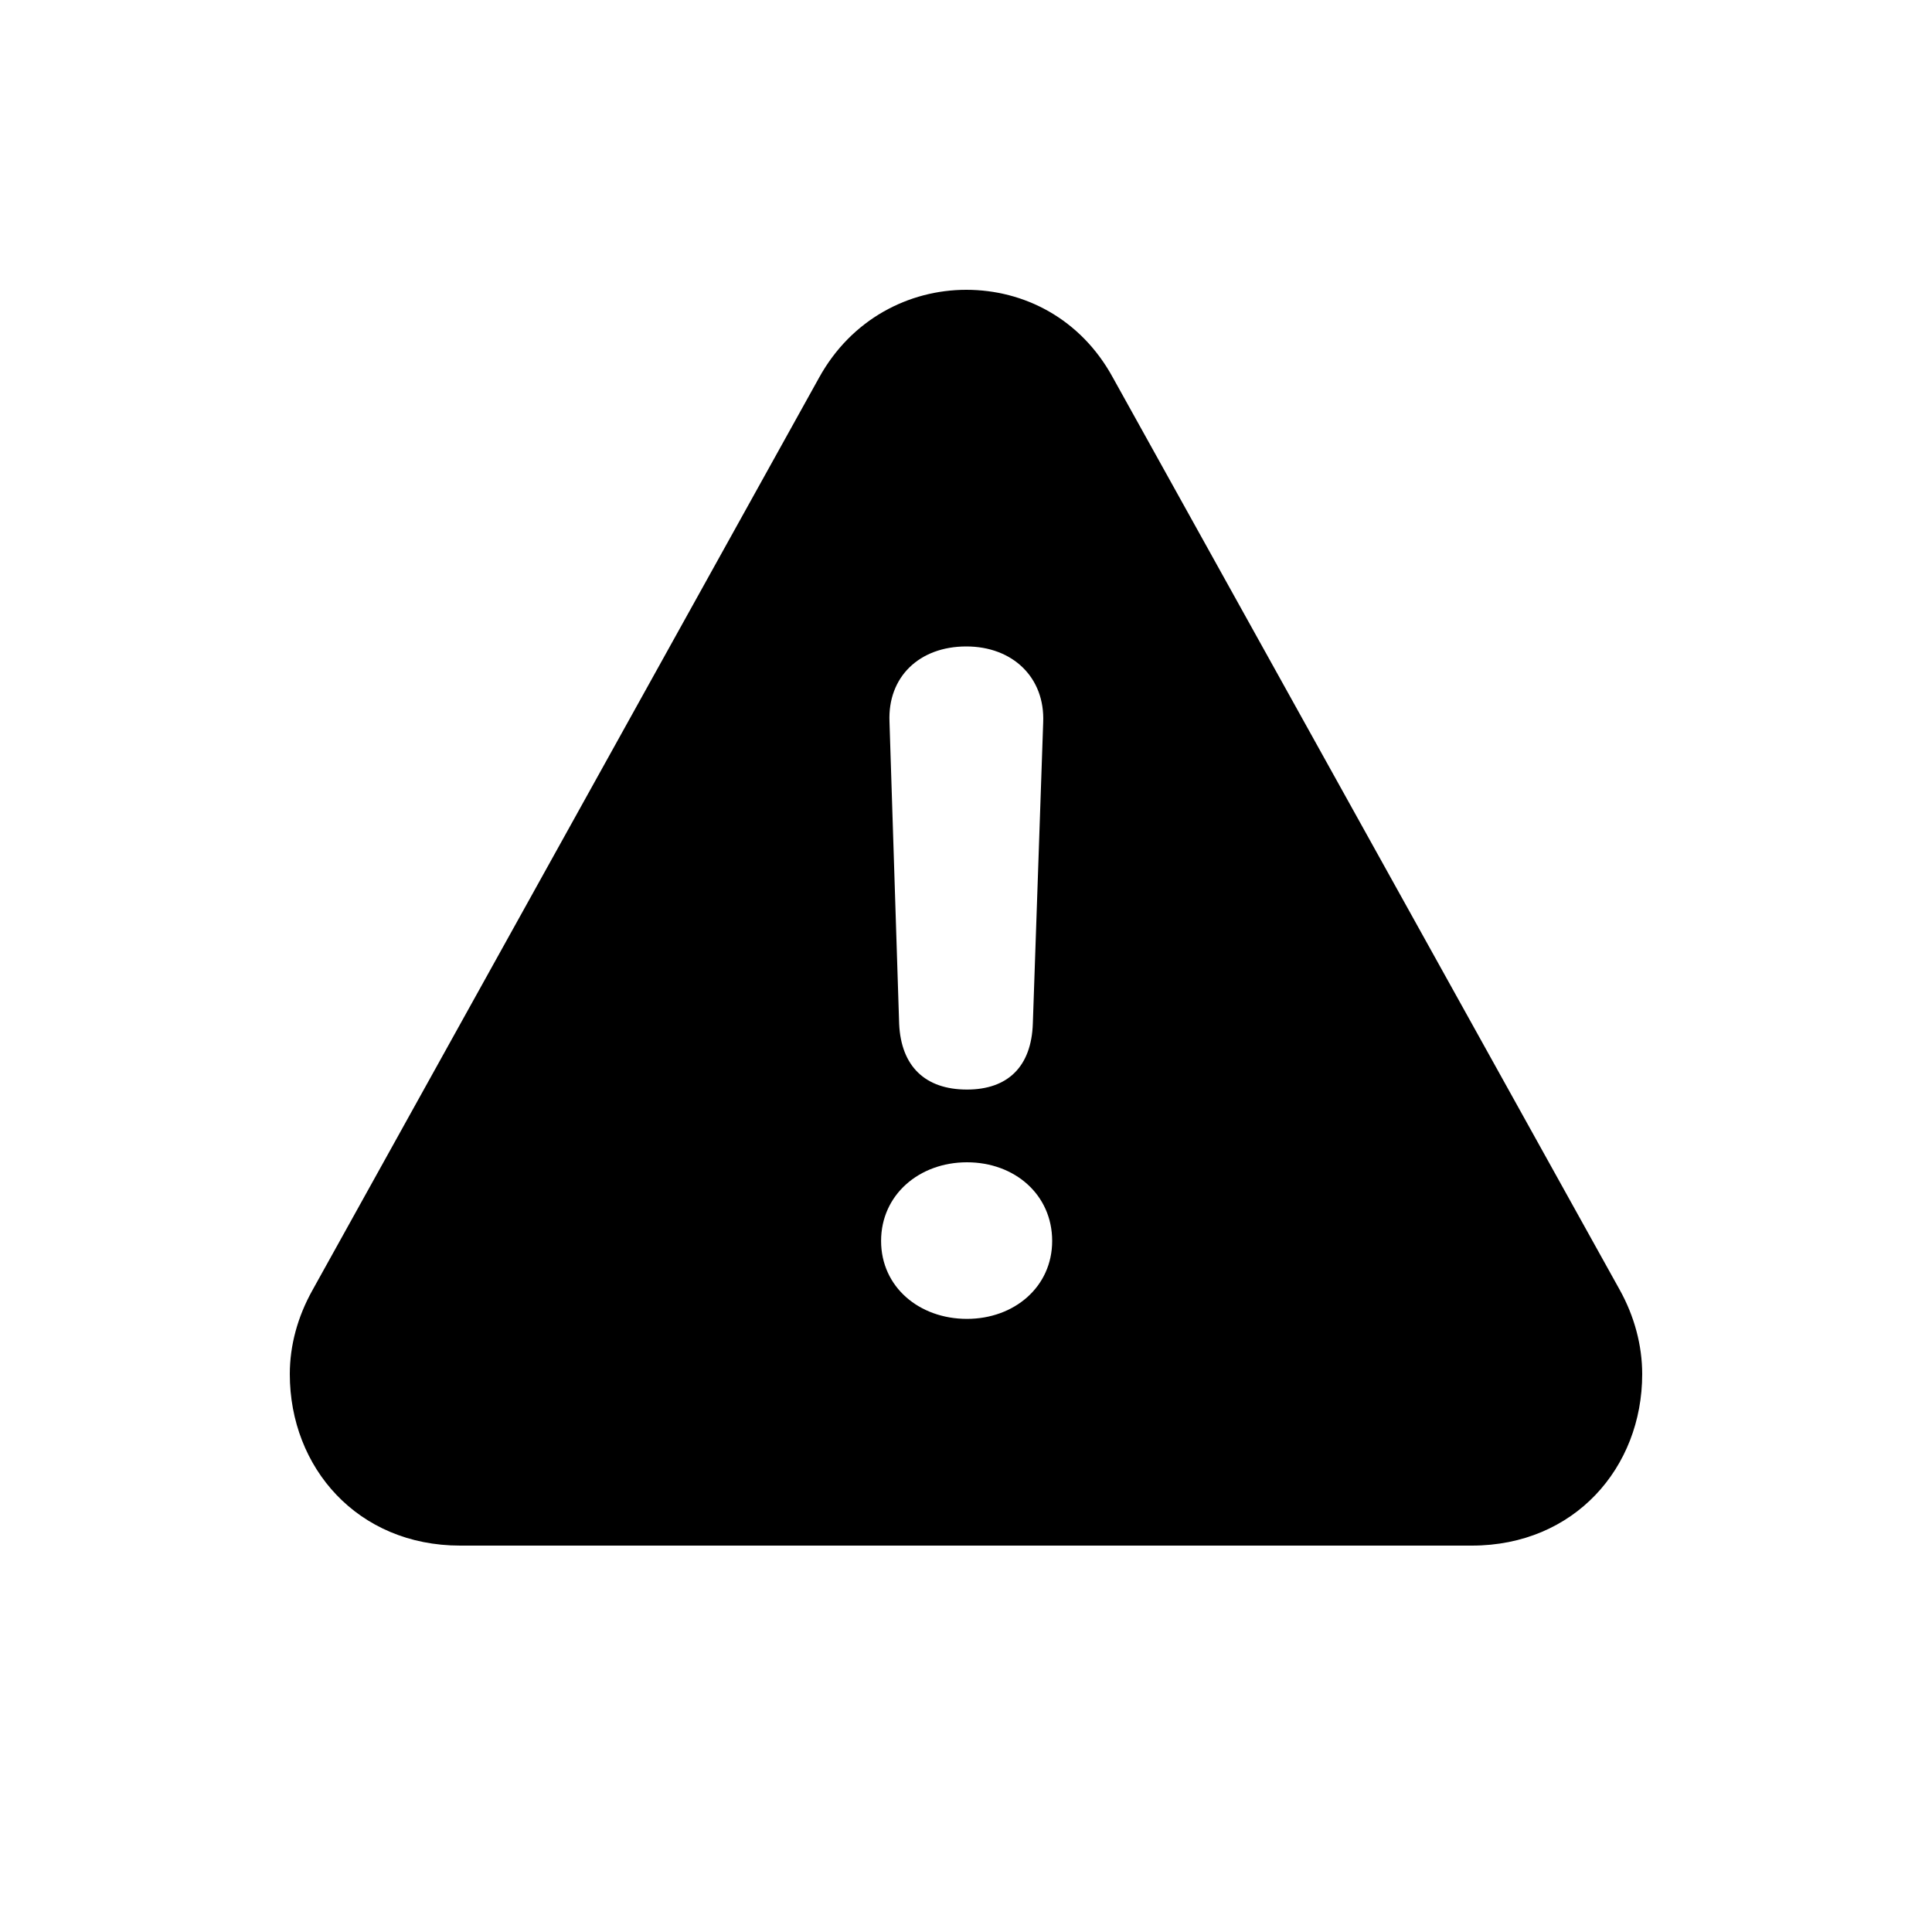 <svg viewBox="0 0 20 20" fill="none" xmlns="http://www.w3.org/2000/svg">
<path d="M4.764 16H15.236C16.298 16 17 15.193 17 14.225C17 13.929 16.92 13.626 16.766 13.35L11.52 3.908C11.186 3.296 10.598 3 10.003 3C9.409 3 8.814 3.303 8.48 3.908L3.234 13.357C3.08 13.633 3 13.929 3 14.225C3 15.193 3.702 16 4.764 16ZM10.01 11.279C9.576 11.279 9.328 11.037 9.308 10.6L9.208 7.472C9.188 7.008 9.516 6.692 10.003 6.692C10.485 6.692 10.819 7.015 10.799 7.479L10.692 10.593C10.678 11.043 10.431 11.279 10.01 11.279ZM10.01 13.653C9.516 13.653 9.121 13.323 9.121 12.846C9.121 12.368 9.516 12.032 10.01 12.032C10.505 12.032 10.892 12.368 10.892 12.846C10.892 13.323 10.498 13.653 10.01 13.653Z" fill="black"/>
</svg>
